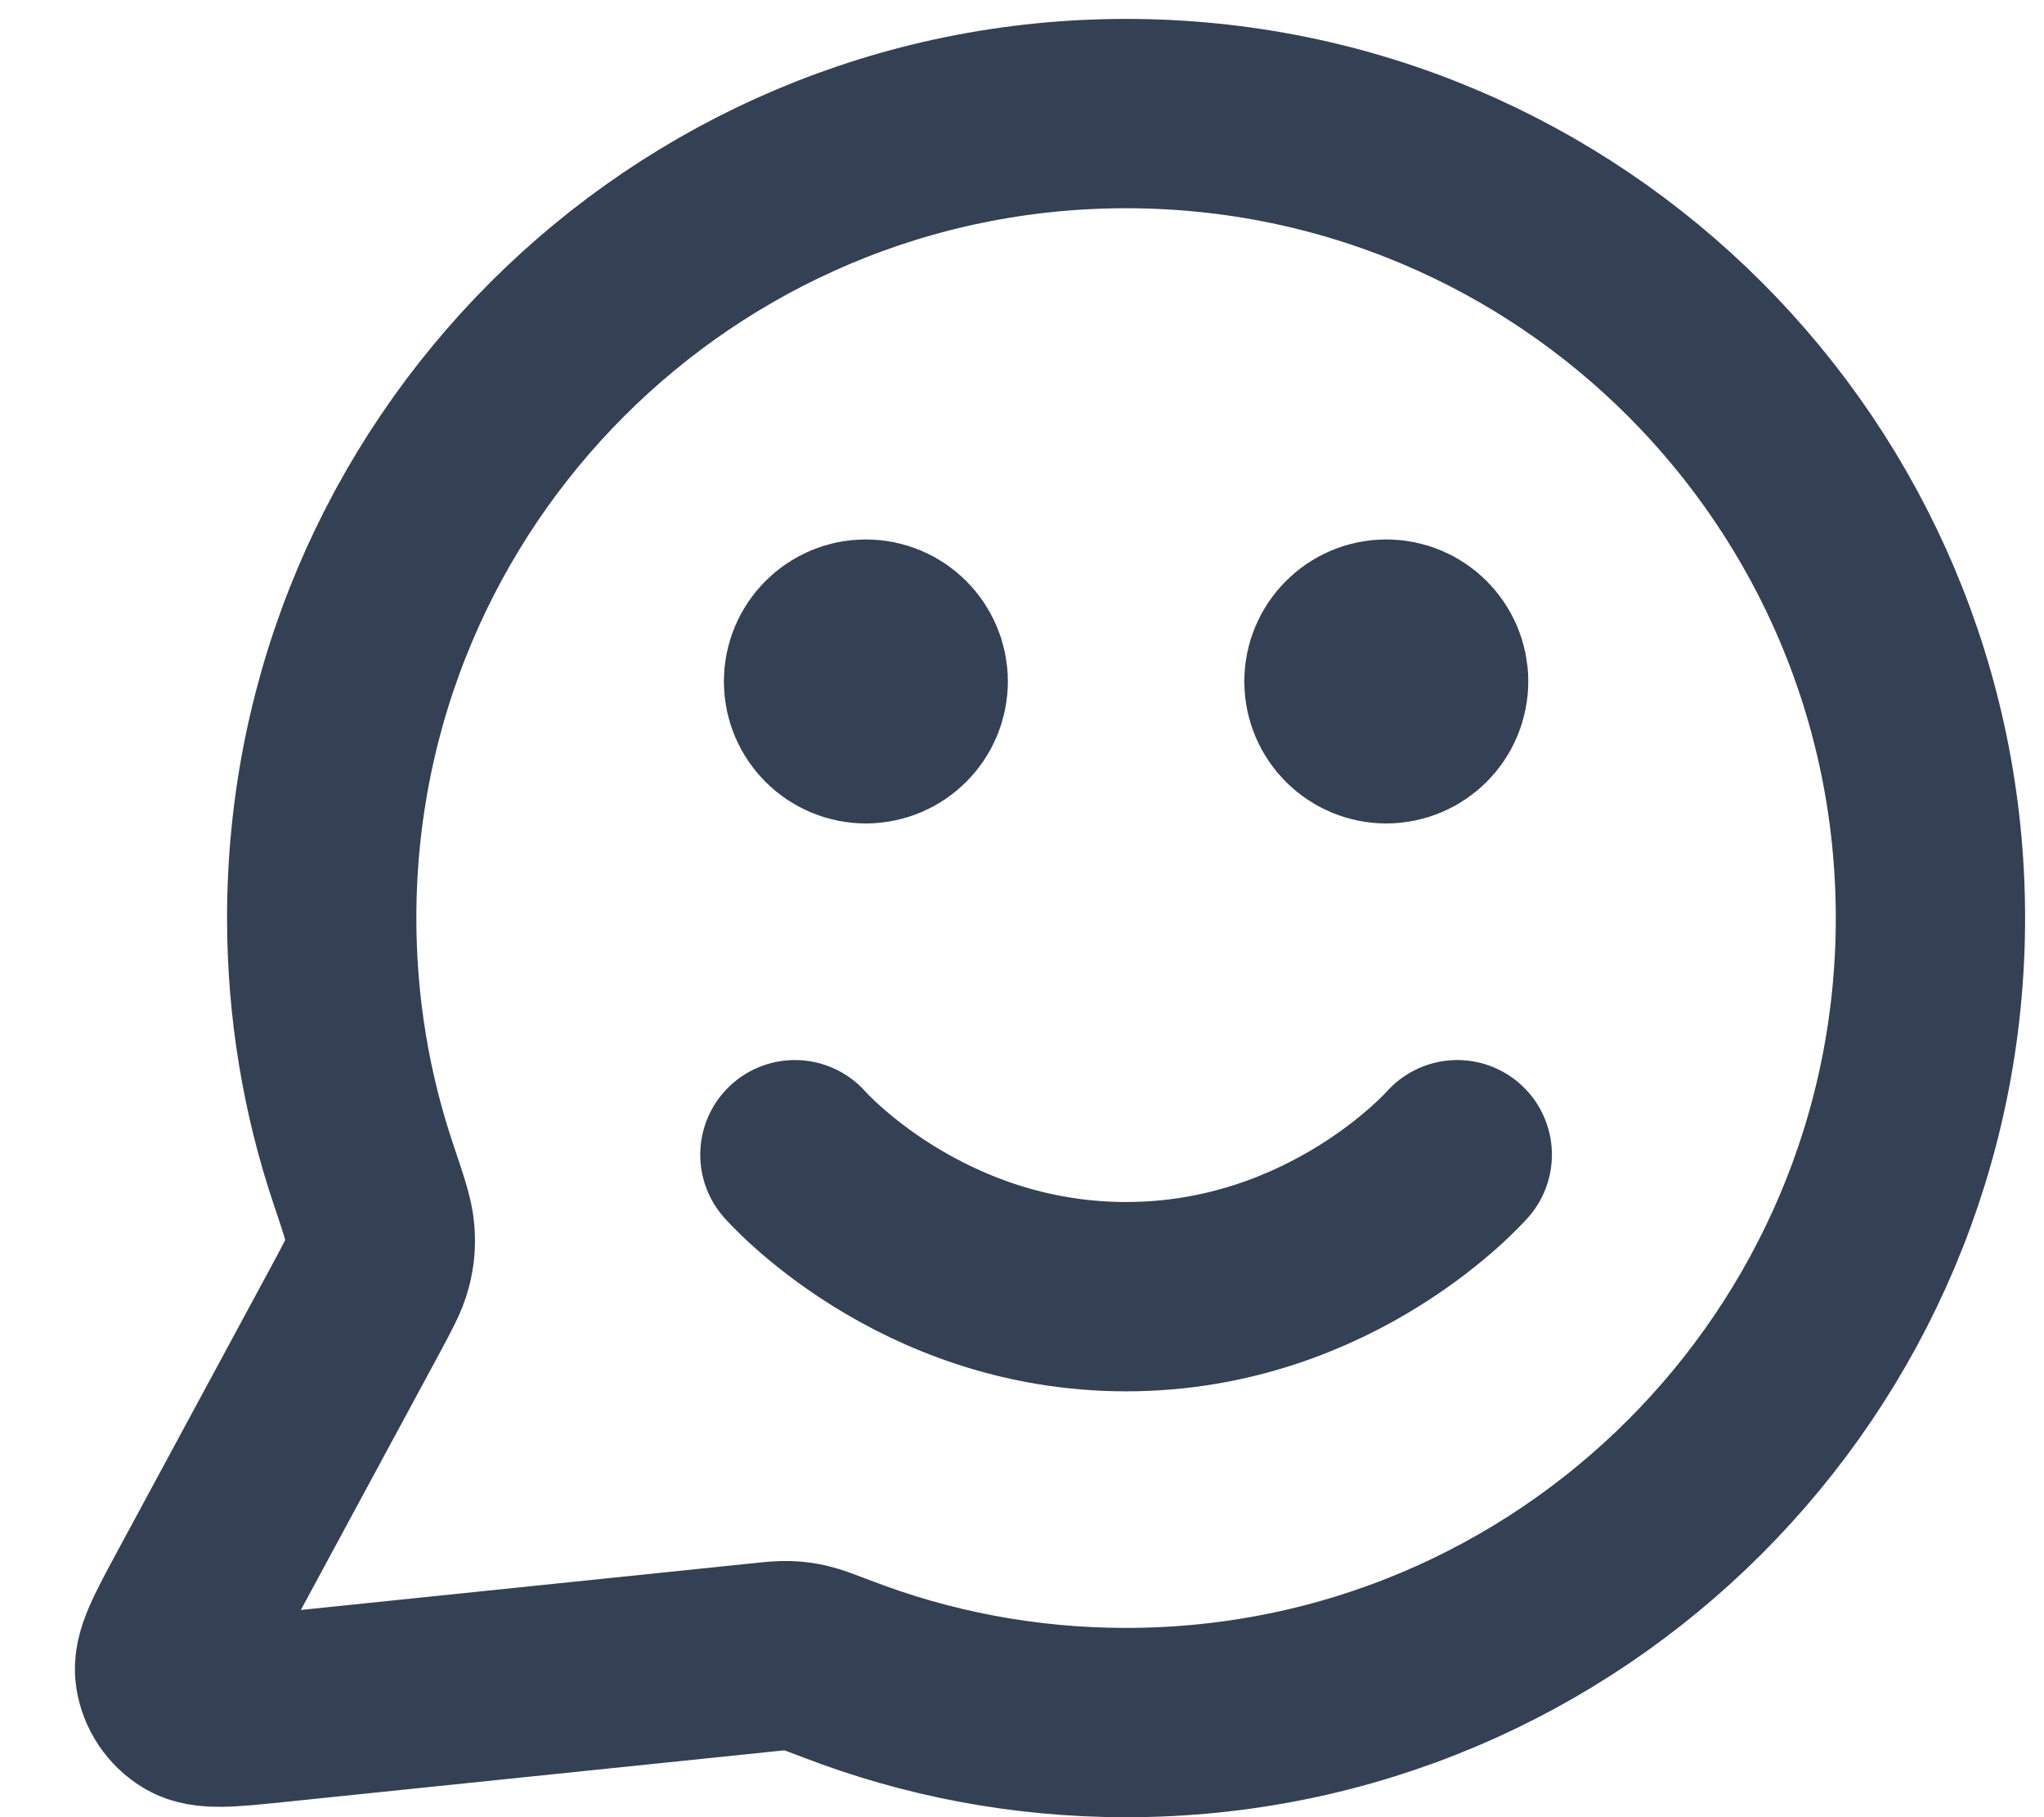 <svg width="18" height="16" viewBox="0 0 18 16" fill="none" xmlns="http://www.w3.org/2000/svg">
<path d="M7 10.167C7 10.167 8.094 11.417 9.917 11.417C11.739 11.417 12.833 10.167 12.833 10.167M12.208 6H12.216M7.625 6H7.633M9.917 15.167C13.829 15.167 17 11.995 17 8.083C17 4.171 13.829 1 9.917 1C6.005 1 2.833 4.171 2.833 8.083C2.833 8.875 2.963 9.636 3.203 10.347C3.293 10.615 3.338 10.748 3.346 10.851C3.354 10.953 3.348 11.024 3.323 11.123C3.297 11.222 3.241 11.326 3.129 11.534L1.766 14.057C1.572 14.417 1.474 14.597 1.496 14.736C1.515 14.857 1.586 14.963 1.691 15.027C1.811 15.1 2.014 15.079 2.421 15.037L6.689 14.596C6.818 14.582 6.883 14.576 6.941 14.578C6.999 14.58 7.04 14.586 7.097 14.599C7.154 14.612 7.226 14.64 7.371 14.695C8.161 15 9.019 15.167 9.917 15.167ZM12.625 6C12.625 6.23 12.438 6.417 12.208 6.417C11.978 6.417 11.791 6.23 11.791 6C11.791 5.77 11.978 5.583 12.208 5.583C12.438 5.583 12.625 5.77 12.625 6ZM8.042 6C8.042 6.23 7.855 6.417 7.625 6.417C7.395 6.417 7.208 6.23 7.208 6C7.208 5.77 7.395 5.583 7.625 5.583C7.855 5.583 8.042 5.77 8.042 6Z" stroke="#344054" stroke-width="1.667" stroke-linecap="round" stroke-linejoin="round"/>
</svg>
